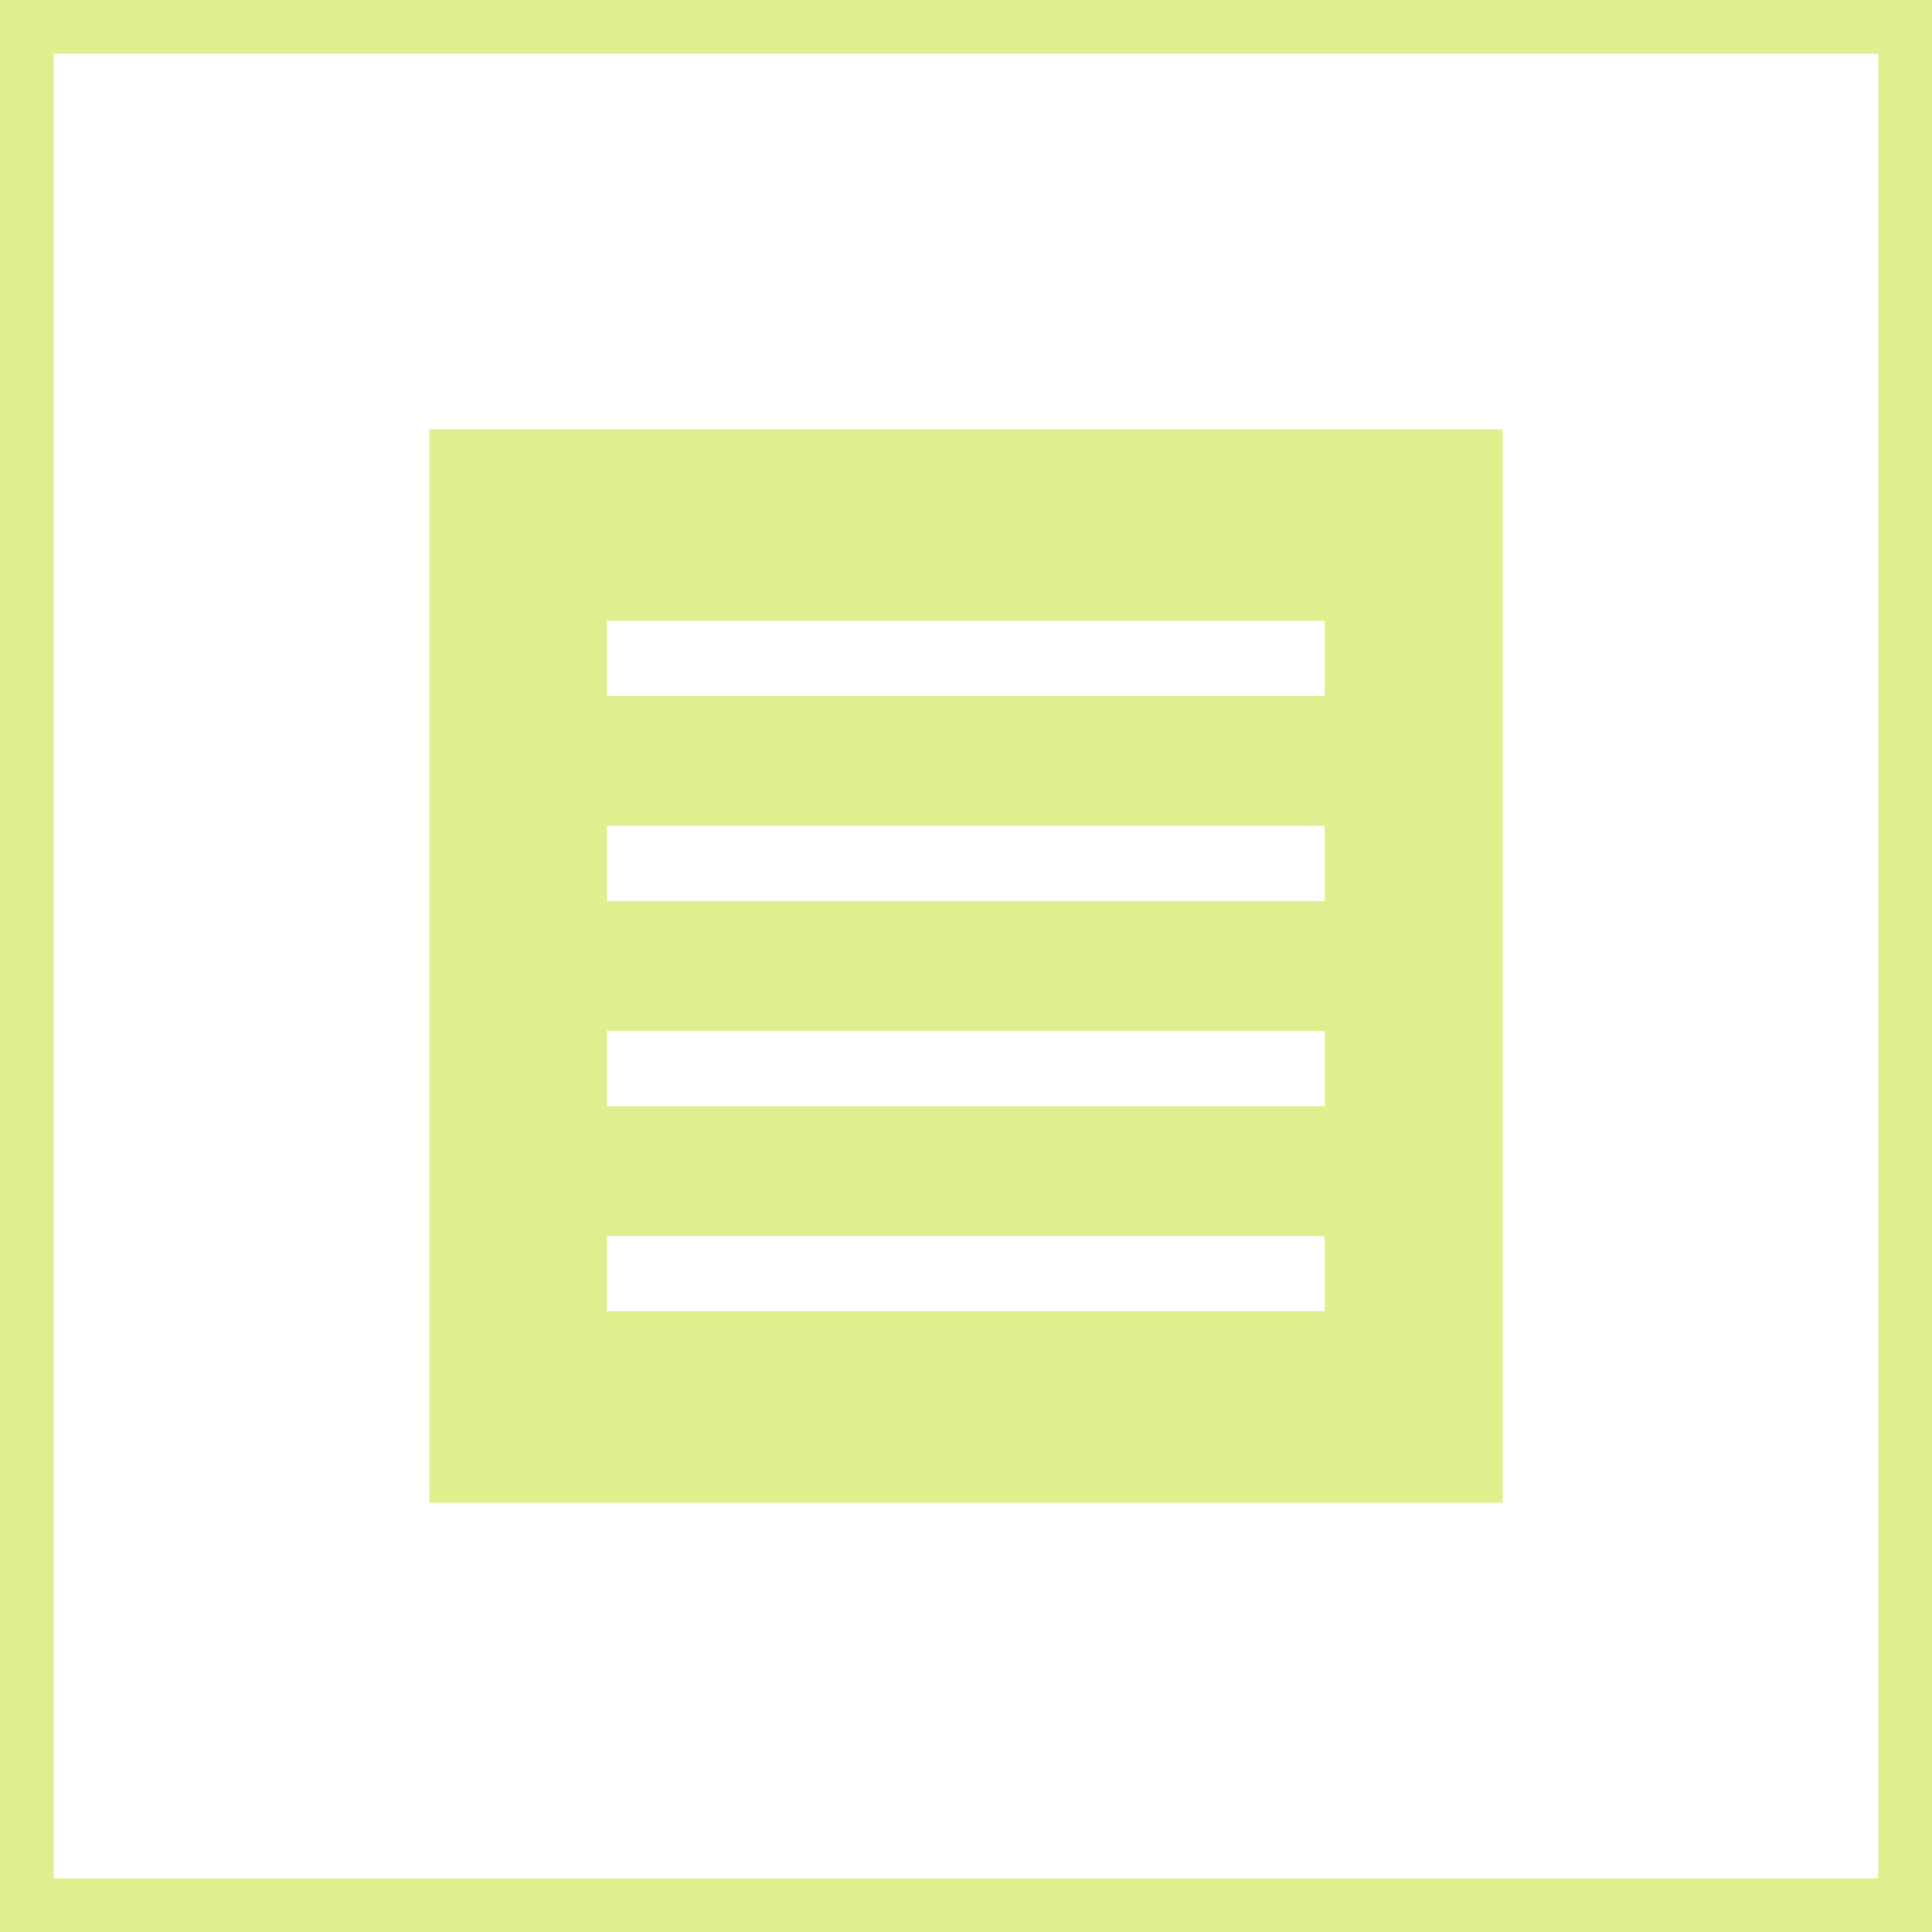 <svg width="18" height="18" viewBox="0 0 18 18" fill="none" xmlns="http://www.w3.org/2000/svg">
<path fill-rule="evenodd" clip-rule="evenodd" d="M4 4H14V14H4V4ZM5.654 6.484H12.342V5.784H5.654V6.484ZM12.342 8.395H5.654V7.694H12.342V8.395ZM5.654 10.306H12.342V9.605H5.654V10.306ZM12.342 12.216H5.654V11.516H12.342V12.216Z" fill="#E0EE8D"/>
<rect x="0.25" y="0.25" width="17.5" height="17.5" stroke="#E0EE8D" stroke-width="0.5"/>
</svg>
